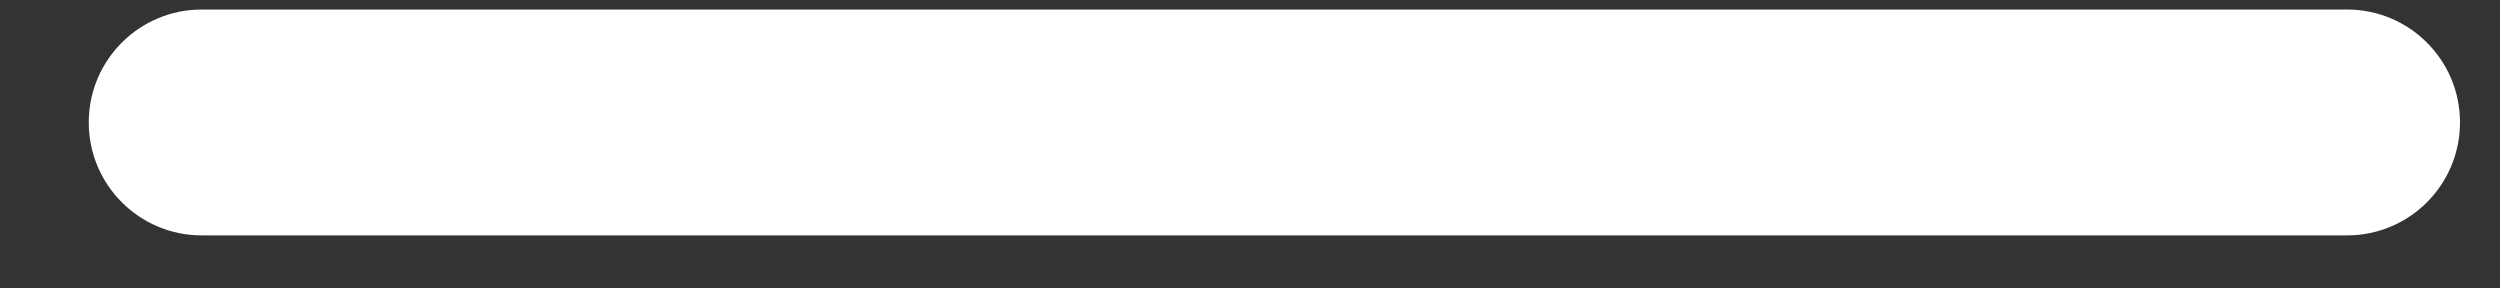 <svg width="26" height="3" viewBox="0 0 26 3" fill="none" xmlns="http://www.w3.org/2000/svg">
<rect x="0" y="0" width="26" height="3" fill="#333333" stroke="none"/>
<path fill-rule="evenodd" clip-rule="evenodd" d="M25.584 1.273C25.584 1.922 25.058 2.448 24.41 2.448L2.097 2.448C1.449 2.448 0.923 1.922 0.923 1.273C0.923 0.625 1.449 0.099 2.097 0.099L24.41 0.099C25.058 0.099 25.584 0.625 25.584 1.273Z" fill="white"/>
</svg>
